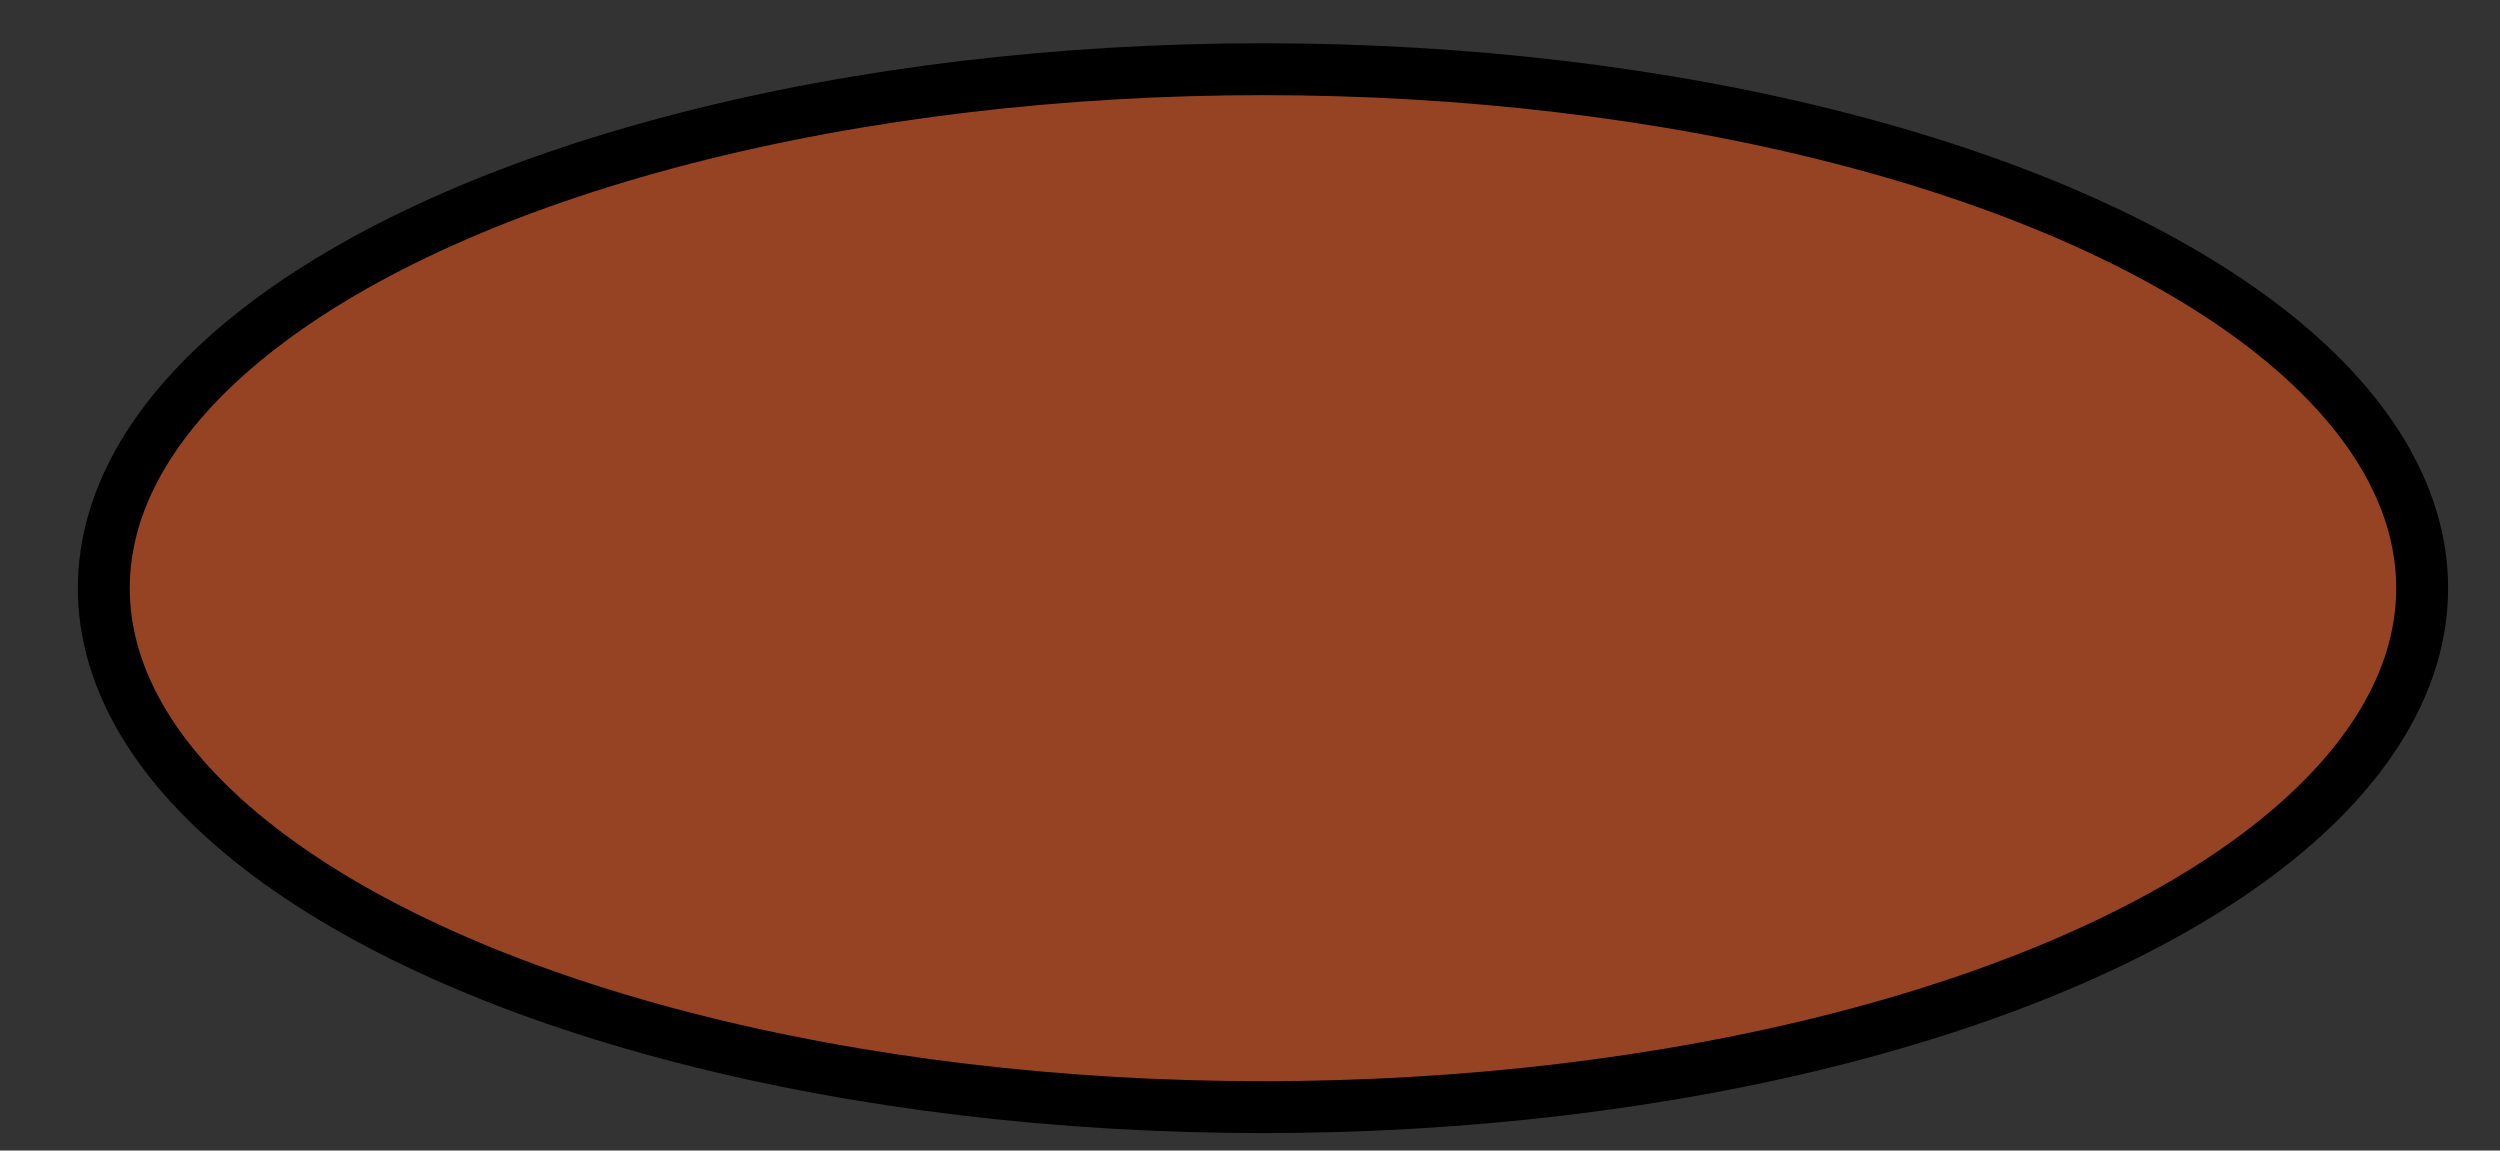 <?xml version="1.0" encoding="utf-8"?>
<!-- Generator: Adobe Illustrator 16.0.0, SVG Export Plug-In . SVG Version: 6.00 Build 0)  -->
<!DOCTYPE svg PUBLIC "-//W3C//DTD SVG 1.1//EN" "http://www.w3.org/Graphics/SVG/1.1/DTD/svg11.dtd">
<svg version="1.1" id="Layer_1" xmlns="http://www.w3.org/2000/svg" xmlns:xlink="http://www.w3.org/1999/xlink" x="0px" y="0px"
	 width="144.5px" height="66.5px" viewBox="0 0 144.5 66.5" enable-background="new 0 0 144.5 66.5" xml:space="preserve">
<rect x="0" y="0" width="144.5" height="66.5" fill="#333333" stroke="none"/>
<g>
	
		<rect x="-1884.336" y="149" fill="#FFFFFF" stroke="#000000" stroke-width="3" stroke-miterlimit="10" width="160.858" height="35.855"/>
	<polygon fill="#FFFFFF" stroke="#000000" stroke-width="3" stroke-miterlimit="10" points="-1743.181,295 -1864.633,295 
		-1869.478,184.855 -1738.336,184.855 	"/>
</g>
<path fill="#17843B" stroke="#000000" stroke-width="3" stroke-miterlimit="10" d="M-884.452,97.791c0,0,3.406,46.711-17.594,51.209
	h27.5C-874.546,149-865.859,127.582-884.452,97.791z"/>
<g>
	<path fill="#7BBF55" stroke="#000000" stroke-width="3" stroke-miterlimit="10" d="M-884.452,97.791c0,0,3.406-43,70.906-32
		C-813.546,65.792-829.859,135.291-884.452,97.791z"/>
	<path fill="#7BBF55" stroke="#000000" stroke-width="3" stroke-miterlimit="10" d="M-884.452,97.791c0,0-3.407-43-70.907-32
		C-955.359,65.792-939.046,135.291-884.452,97.791z"/>
	<path fill="none" stroke="#000000" stroke-width="3" stroke-miterlimit="10" d="M-884.567,96.898c0,0-0.979-4.564-31.313-13.732"/>
	<path fill="none" stroke="#000000" stroke-width="3" stroke-miterlimit="10" d="M-883.38,97.791c0,0,14.334-16.125,46-18.958"/>
</g>
<ellipse fill="#954323" stroke="#000000" stroke-width="3" stroke-miterlimit="10" cx="73" cy="33.996" rx="67" ry="29.996"/>
</svg>
